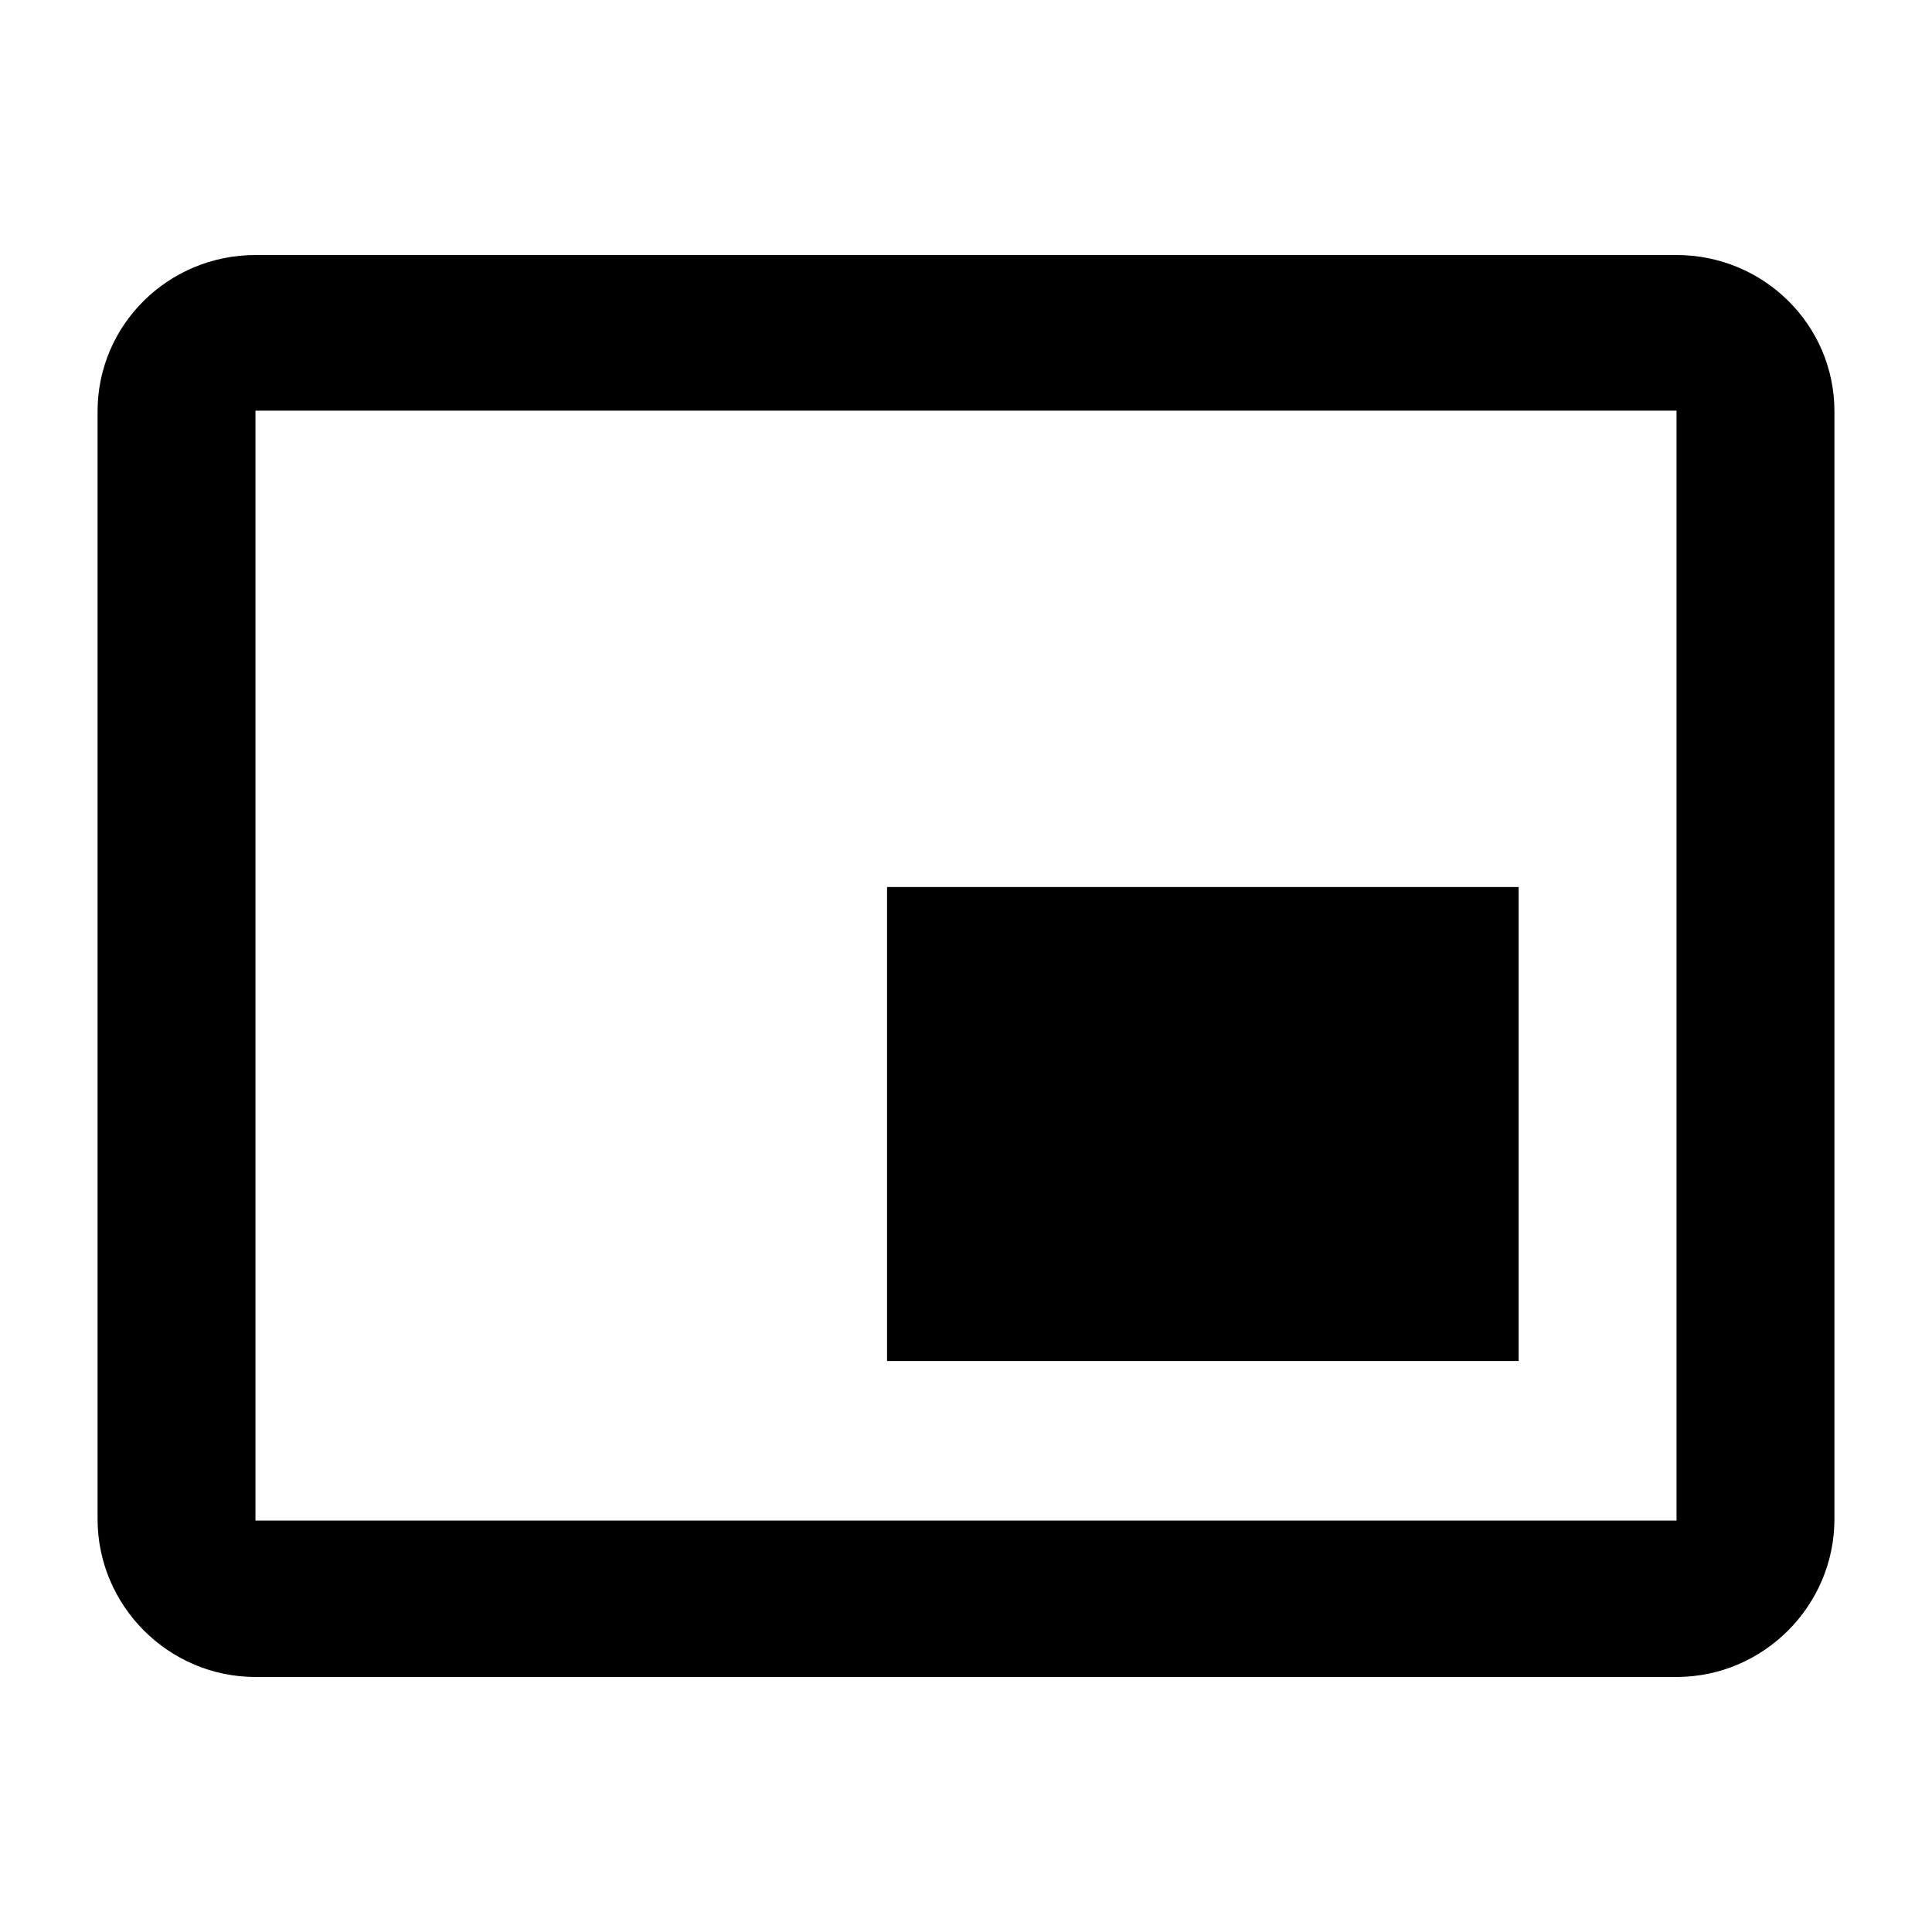 <?xml version="1.0" encoding="UTF-8" standalone="no"?>
<!-- Created with Inkscape (http://www.inkscape.org/) -->

<svg
   width="1000"
   height="1000"
   version="1.1"
   id="svg8"
   xmlns="http://www.w3.org/2000/svg"
   xmlns:svg="http://www.w3.org/2000/svg"
   xmlns:rdf="http://www.w3.org/1999/02/22-rdf-syntax-ns#"
   xmlns:cc="http://creativecommons.org/ns#"
   xmlns:dc="http://purl.org/dc/elements/1.1/">
  <defs
     id="defs5498" />
  <path
     style="fill:#000000;fill-opacity:1;fill-rule:nonzero;stroke:none"
     d="M 786.047,459.109 H 459.137 V 704.445 H 786.047 Z M 949.5,786.223 V 212.961 C 949.5,167.98 912.723,132 867.773,132 H 132.227 C 87.277,132 50.5,167.98 50.5,212.961 V 786.223 C 50.5,831.199 87.277,868 132.227,868 H 867.773 C 912.723,868 949.5,831.199 949.5,786.223 Z m -81.727,0.816 H 132.227 V 212.551 h 735.547 z m 0,0"
     id="path6" />
</svg>
